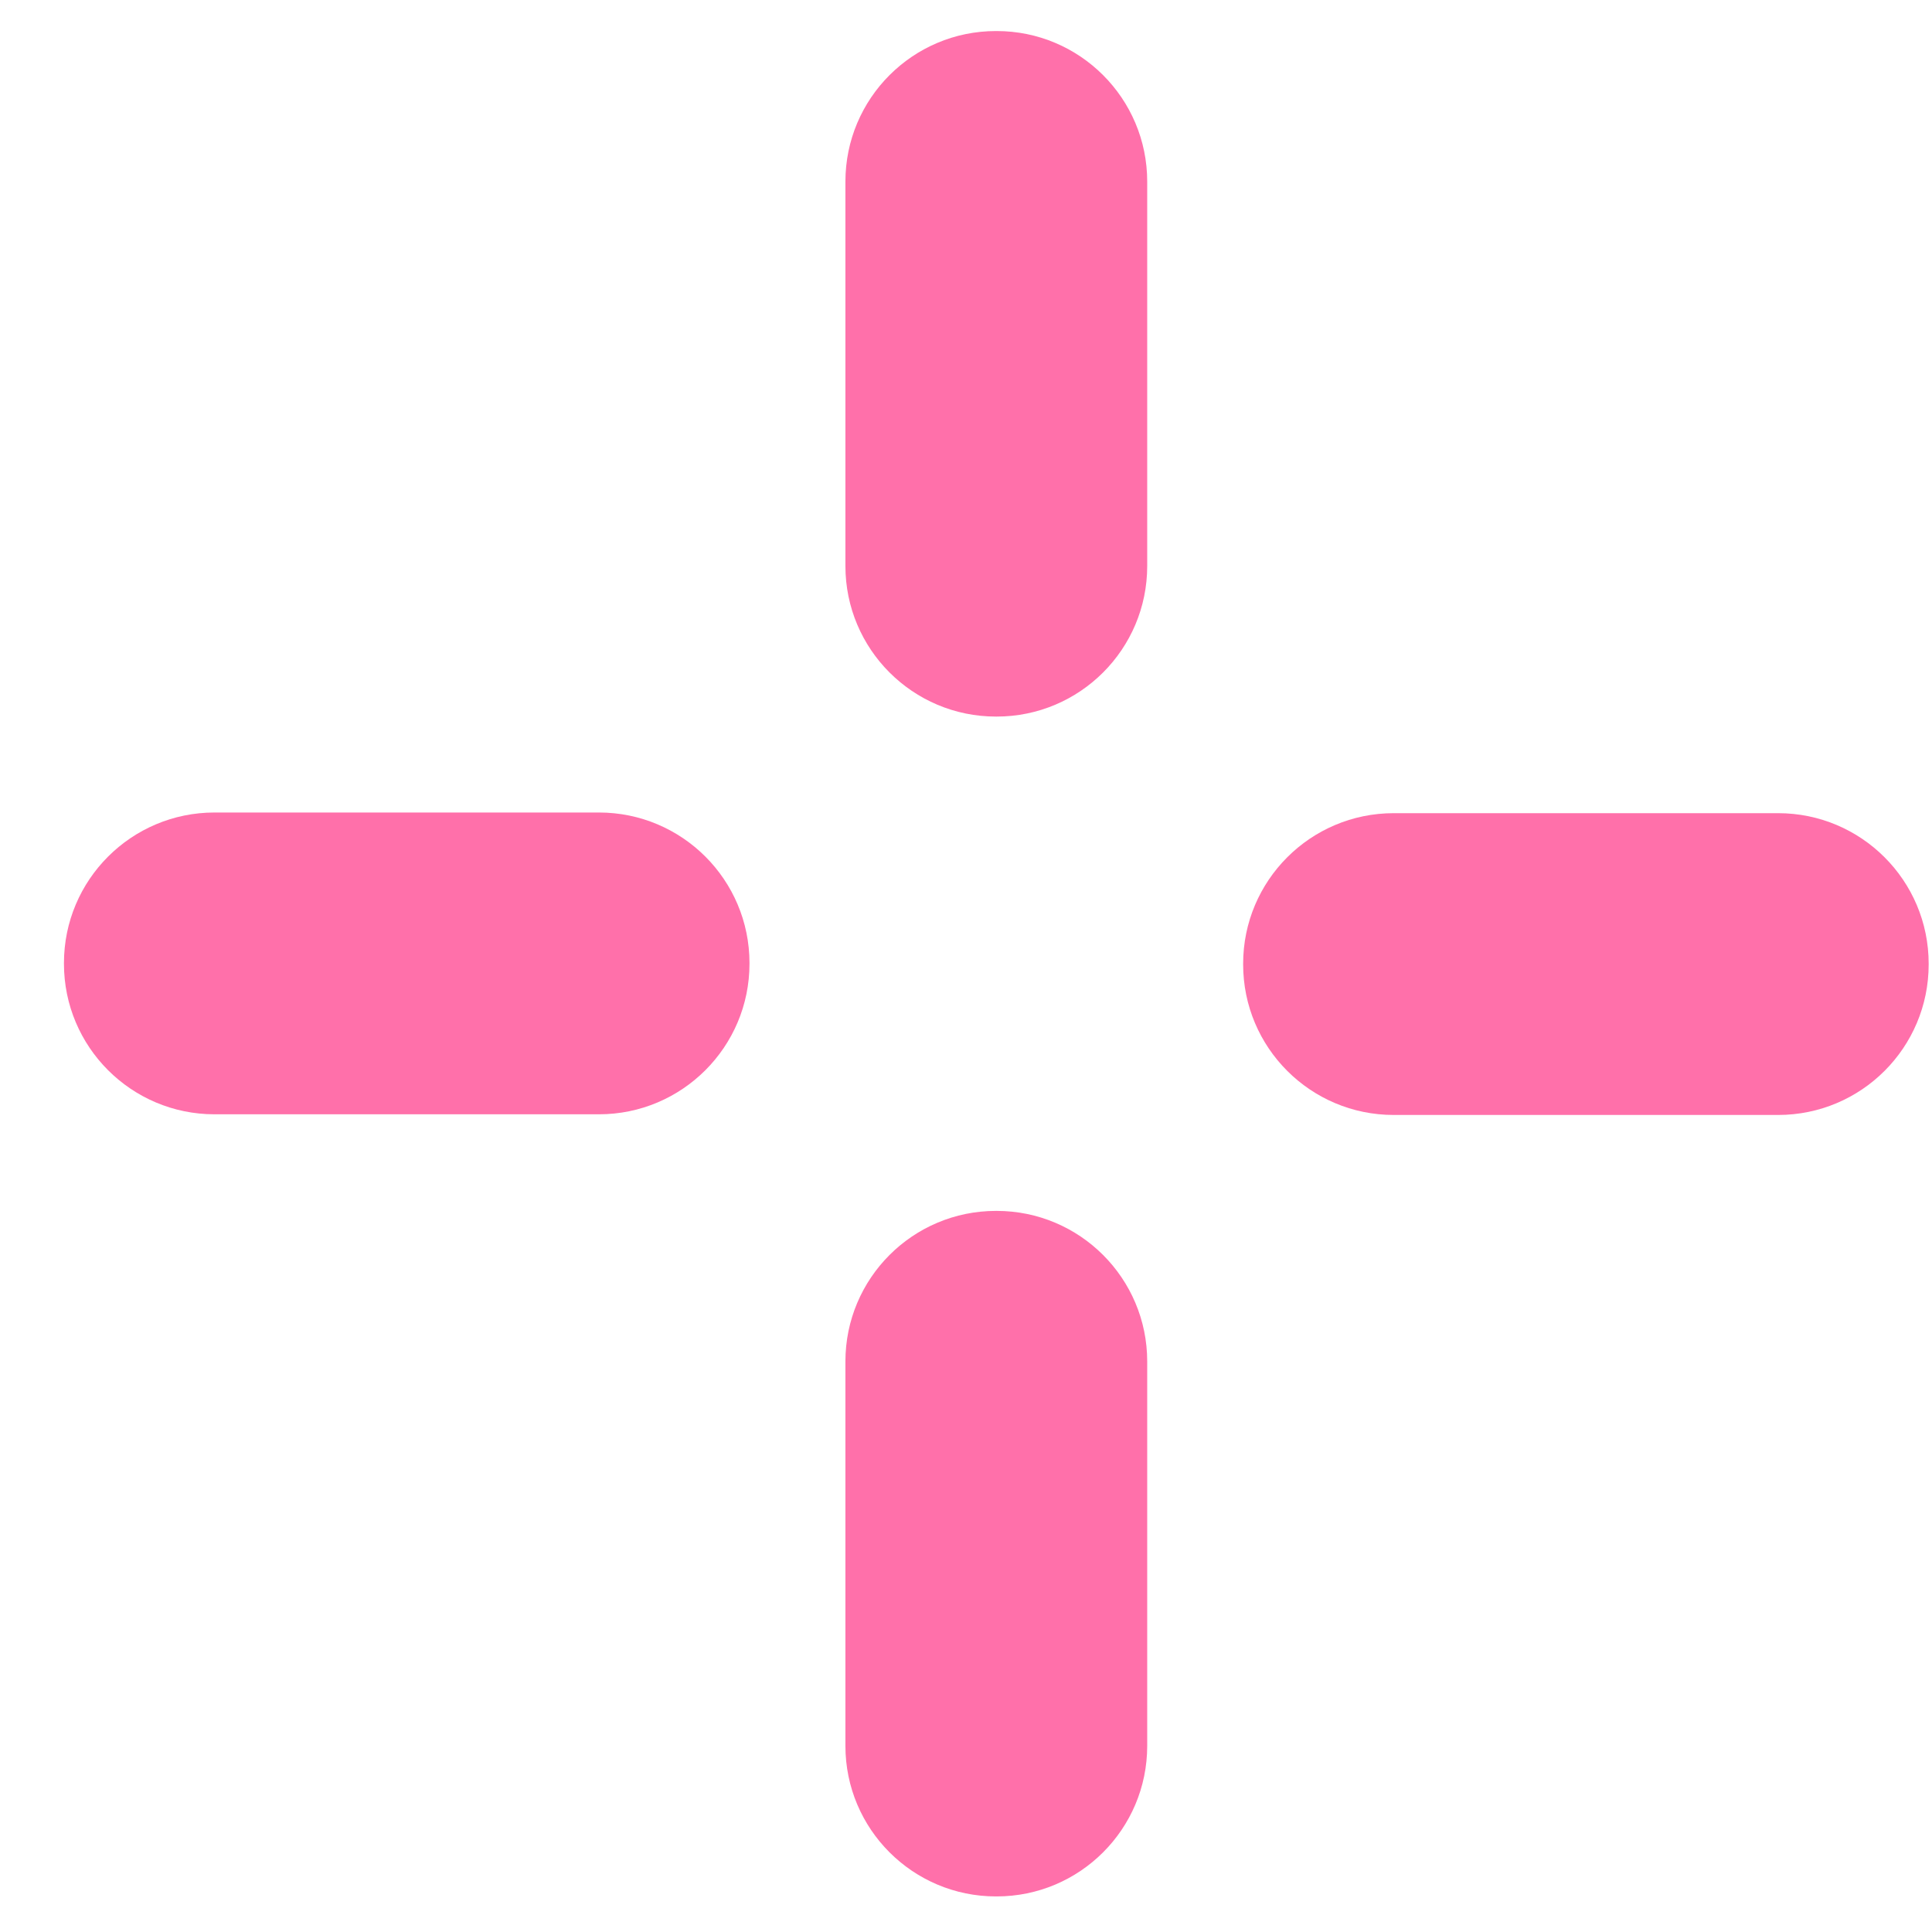 <svg width="29" height="29" viewBox="0 0 29 29" fill="none" xmlns="http://www.w3.org/2000/svg">
<path d="M14.96 0.466H14.95C13.702 0.466 12.69 1.478 12.69 2.726V8.496C12.69 9.744 13.702 10.756 14.95 10.756H14.96C16.208 10.756 17.22 9.744 17.22 8.496V2.726C17.22 1.478 16.208 0.466 14.96 0.466Z" fill="#FF70AA"/>
<path d="M14.96 18.176H14.95C13.702 18.176 12.69 19.188 12.69 20.436V26.206C12.69 27.454 13.702 28.466 14.95 28.466H14.96C16.208 28.466 17.22 27.454 17.22 26.206V20.436C17.22 19.188 16.208 18.176 14.96 18.176Z" fill="#FF70AA"/>
<path d="M28.95 14.476V14.466C28.95 13.218 27.938 12.206 26.69 12.206H20.92C19.672 12.206 18.66 13.218 18.66 14.466V14.476C18.66 15.725 19.672 16.736 20.92 16.736H26.69C27.938 16.736 28.95 15.725 28.95 14.476Z" fill="#FF70AA"/>
<path d="M11.25 14.466V14.456C11.25 13.208 10.238 12.196 8.99 12.196H3.22C1.972 12.196 0.96 13.208 0.96 14.456V14.466C0.96 15.714 1.972 16.726 3.22 16.726H8.99C10.238 16.726 11.25 15.714 11.25 14.466Z" fill="#FF70AA"/>
</svg>
